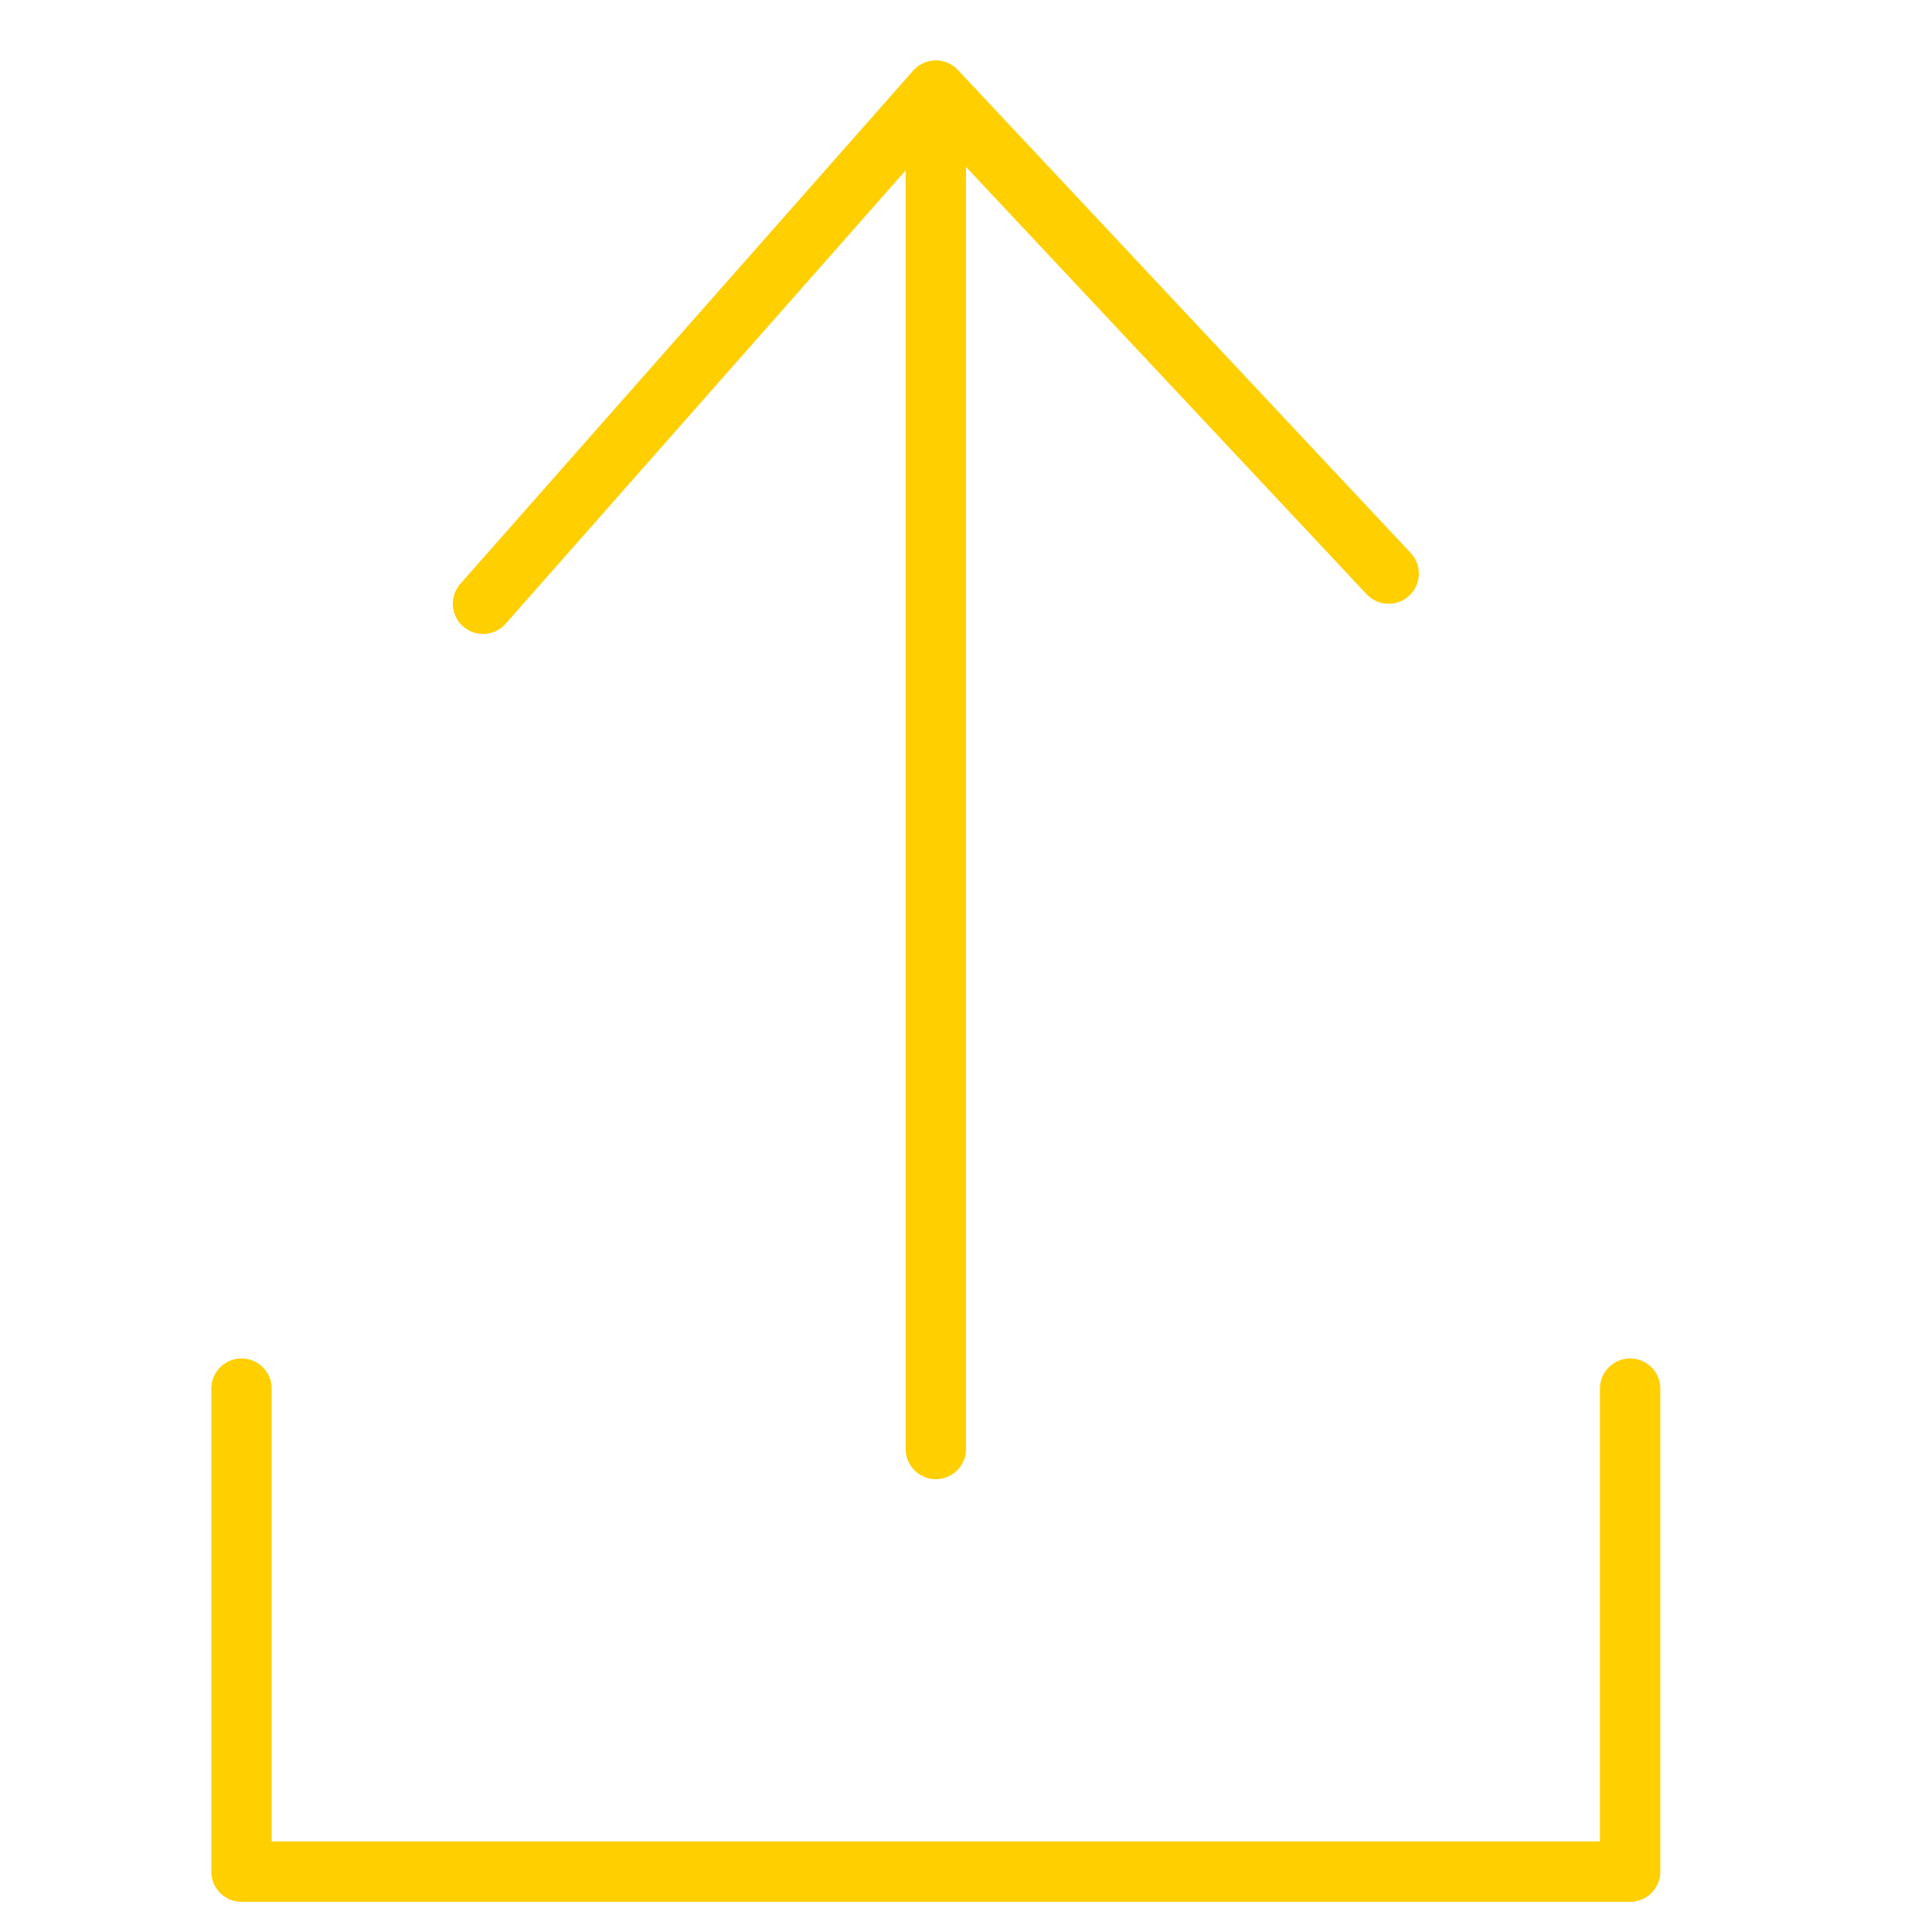 <svg viewBox="0 0 64 64" xmlns="http://www.w3.org/2000/svg" aria-labelledby="title"
aria-describedby="desc" role="img" xmlns:xlink="http://www.w3.org/1999/xlink">
  <title>Upload</title>
  <desc>A line styled icon from Orion Icon Library.</desc>
  <path d="M31 48V3M16 20L31 3l15 16"
  stroke-width="2" stroke-miterlimit="10" stroke-linecap="round" stroke="#ffcf00"
  fill="none" data-name="layer2" stroke-linejoin="round"></path>
  <path d="M8 46v16h46V46" stroke-width="2" stroke-miterlimit="10"
  stroke-linecap="round" stroke="#ffcf00" fill="none" data-name="layer1"
  stroke-linejoin="round"></path>
</svg>